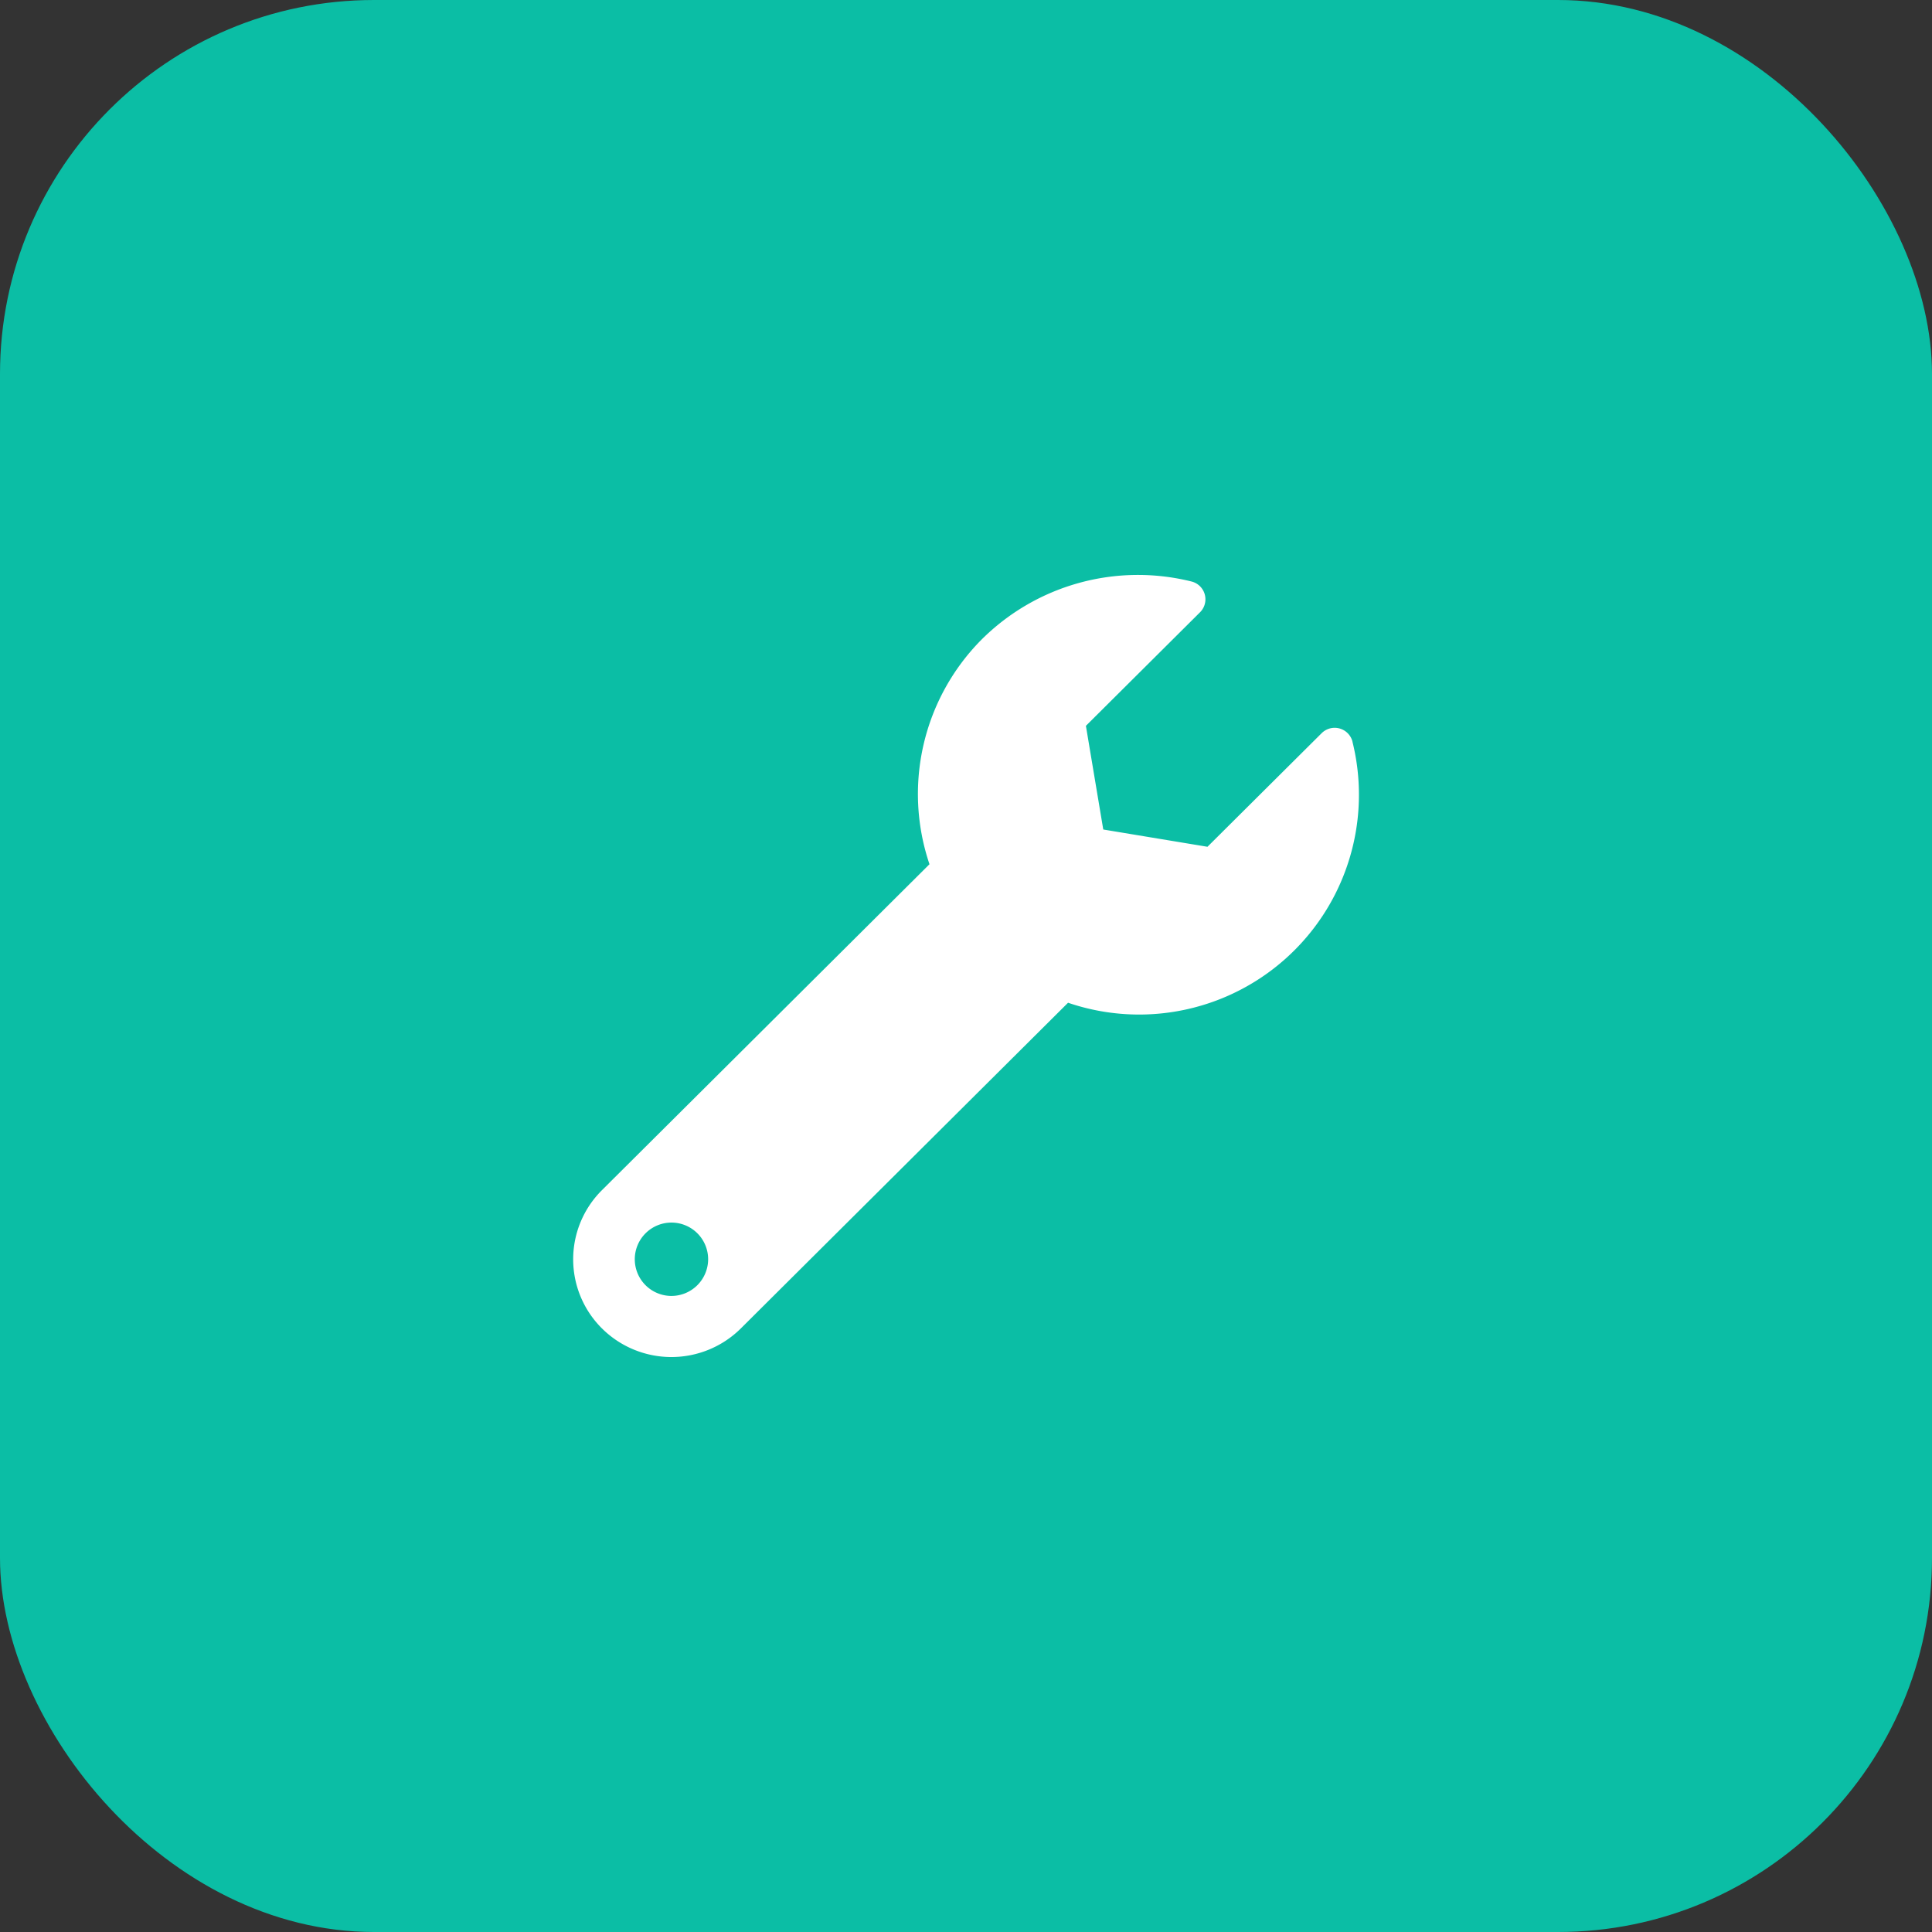 <svg xmlns="http://www.w3.org/2000/svg" width="62" height="62" viewBox="0 0 62 62">
  <rect x="0" y="0" width="62" height="62" fill="#333333" stroke="none"/>
  <g id="Group_538" data-name="Group 538" transform="translate(-353 -193)">
    <rect id="Rectangle_393" data-name="Rectangle 393" width="62" height="62" rx="12" transform="translate(353 193)" fill="#0bbea5"/>
    <path id="Path_1000" data-name="Path 1000" d="M770.1,374.387a.591.591,0,0,0-.991-.27l-3.663,3.644-3.344-.554-.557-3.327,3.663-3.645a.588.588,0,0,0-.279-.988,7.11,7.11,0,0,0-6.727,1.859,7.034,7.034,0,0,0-1.677,7.215l-10.511,10.46a3.126,3.126,0,0,0,0,4.436,3.163,3.163,0,0,0,4.458,0l10.5-10.451a7.054,7.054,0,0,0,9.126-8.379ZM748.24,392.175A1.177,1.177,0,1,1,749.422,391,1.18,1.18,0,0,1,748.24,392.175Z" transform="translate(-373.697 -157.587)" fill="#fff"/>
  </g>
</svg>
